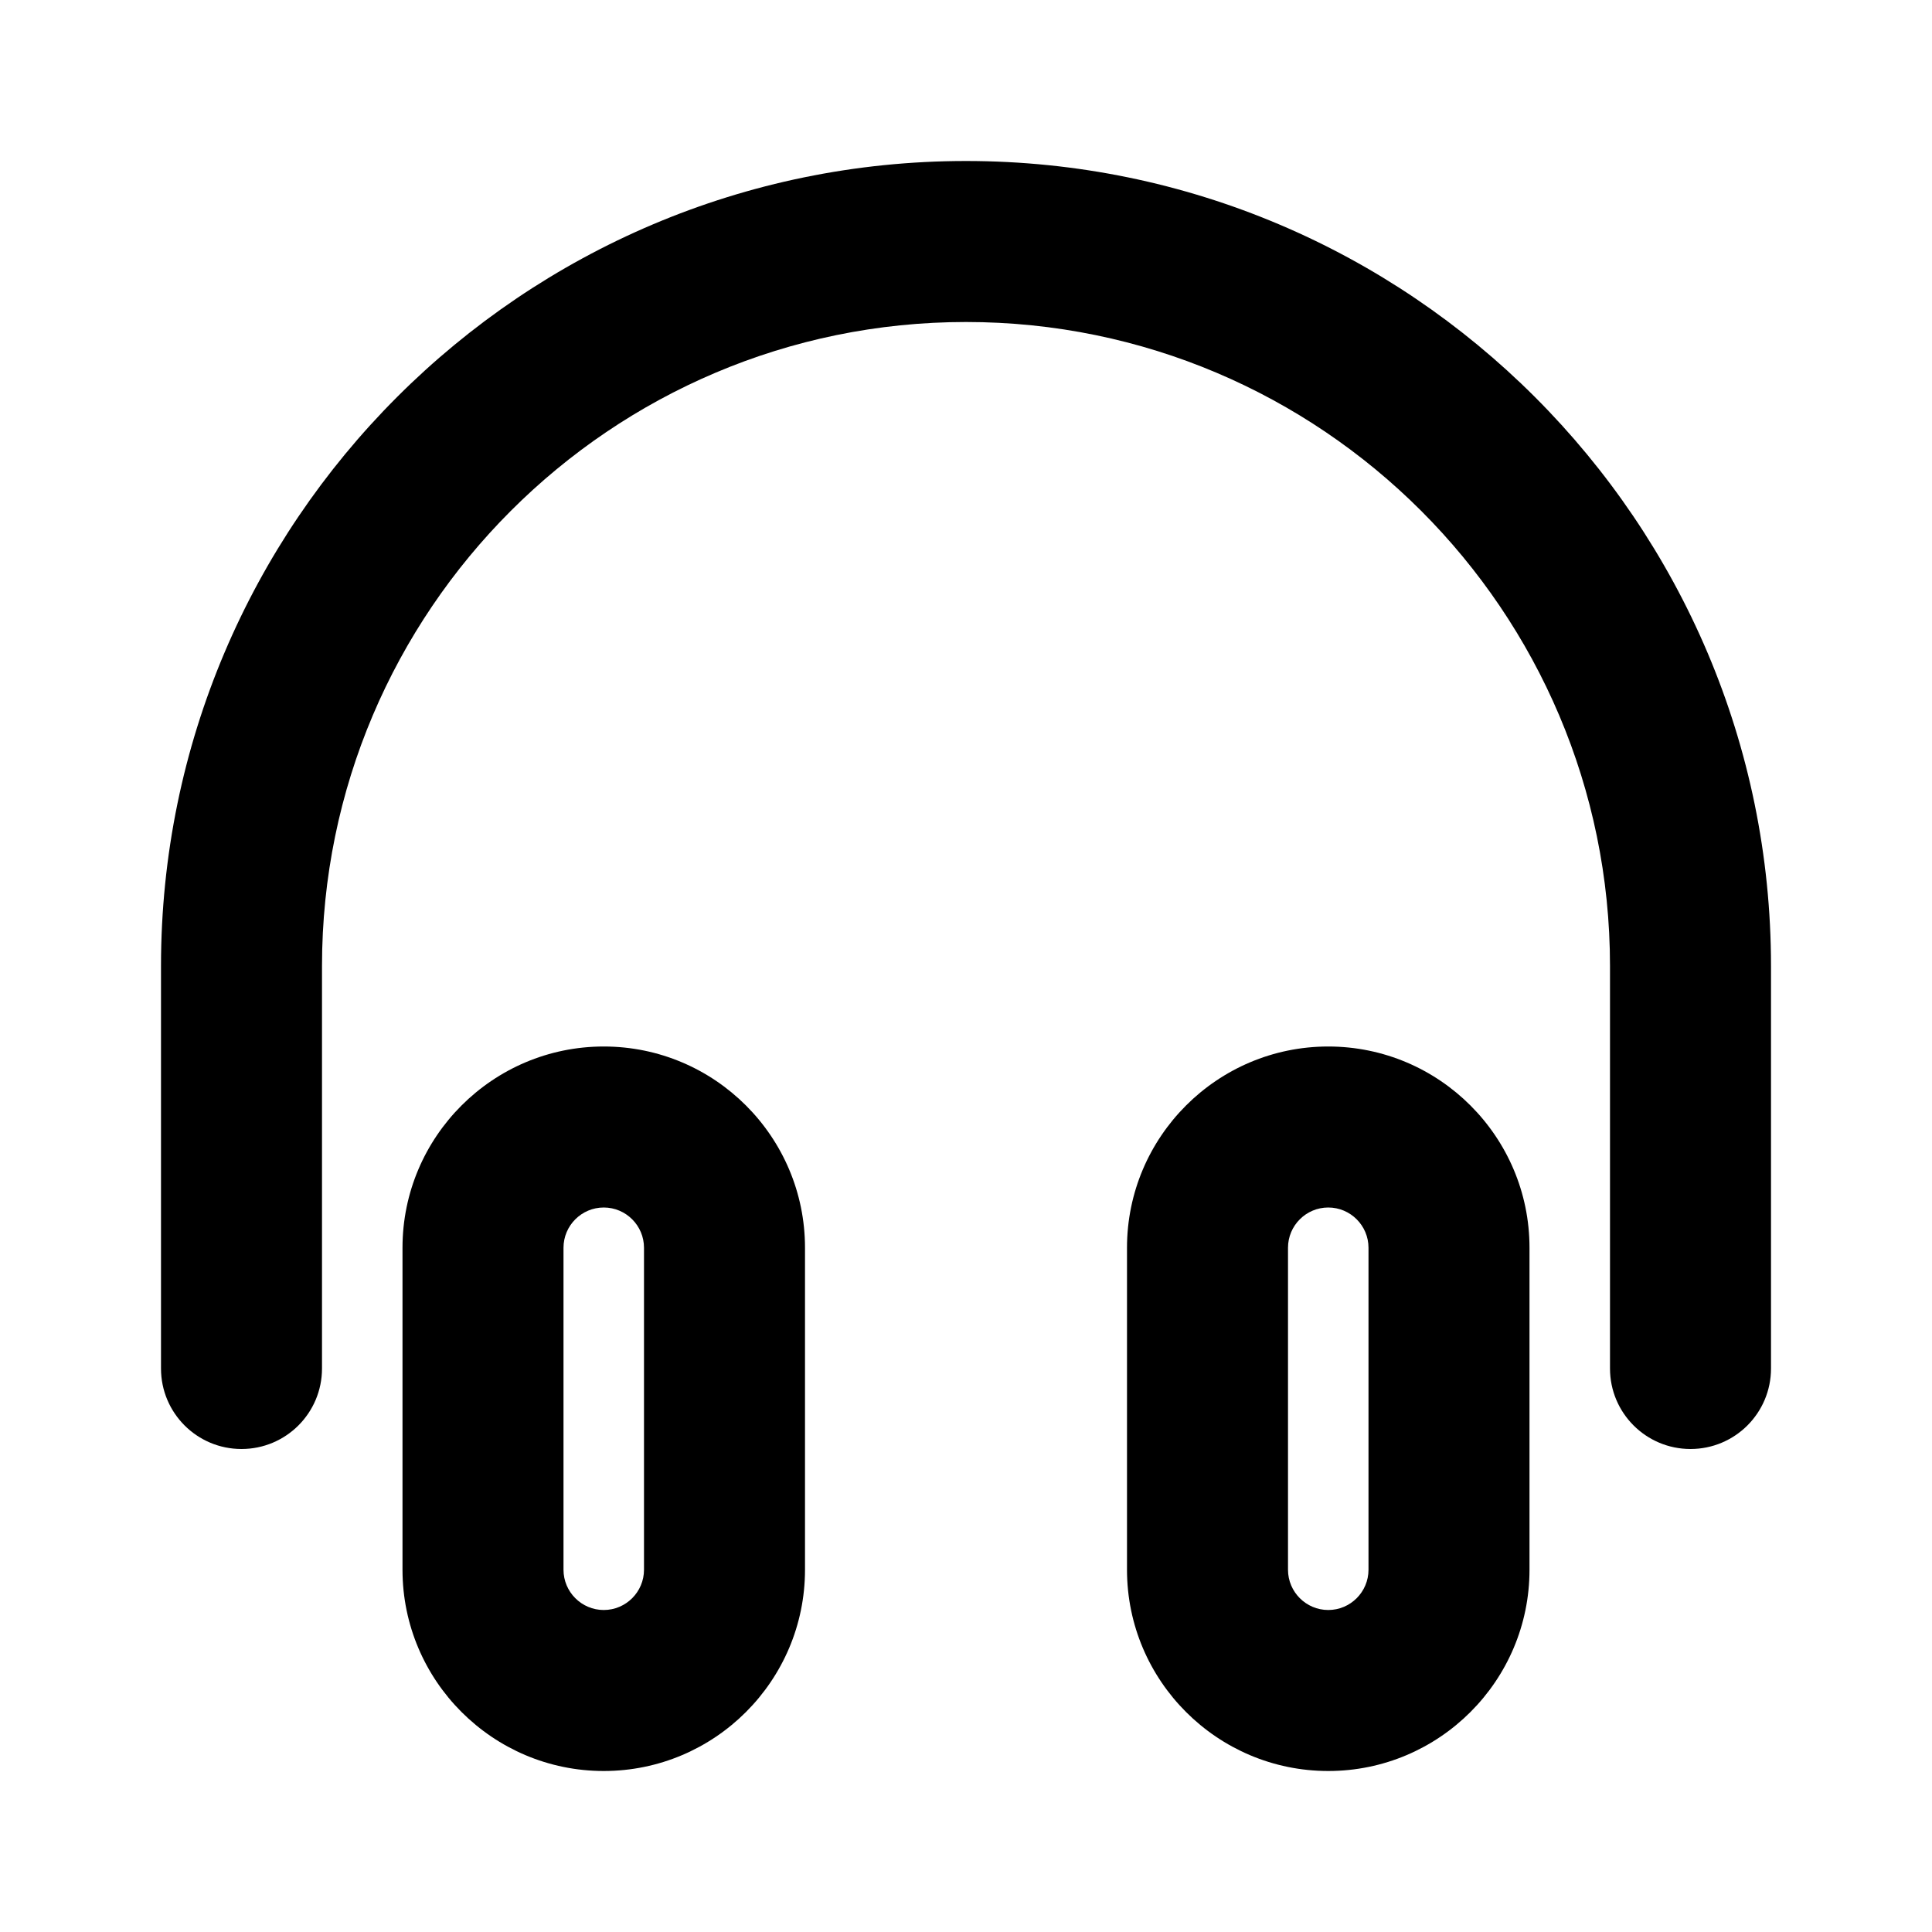 <svg width="24" height="24" viewBox="0 0 24 24" fill="none" xmlns="http://www.w3.org/2000/svg">
<path d="M16.5 13C15.122 13 14 14.121 14 15.5V19.5C14 20.879 15.122 22 16.5 22C17.878 22 19 20.879 19 19.5V15.5C19 14.121 17.878 13 16.5 13ZM17 19.5C17 19.775 16.776 20 16.5 20C16.224 20 16 19.775 16 19.5V15.5C16 15.225 16.224 15 16.5 15C16.776 15 17 15.225 17 15.5V19.5ZM7.5 13C6.122 13 5 14.121 5 15.5V19.5C5 20.879 6.122 22 7.5 22C8.878 22 10 20.879 10 19.5V15.5C10 14.121 8.878 13 7.5 13ZM8 19.5C8 19.775 7.776 20 7.5 20C7.224 20 7 19.775 7 19.5V15.5C7 15.225 7.224 15 7.5 15C7.776 15 8 15.225 8 15.5V19.5ZM22 12V17C22 17.553 21.552 18 21 18C20.448 18 20 17.553 20 17V12C20 7.589 16.411 4 12 4C7.589 4 4 7.589 4 12V17C4 17.553 3.552 18 3 18C2.448 18 2 17.553 2 17V12C2 6.486 6.486 2 12 2C17.514 2 22 6.486 22 12Z" fill="black"/>
</svg>

